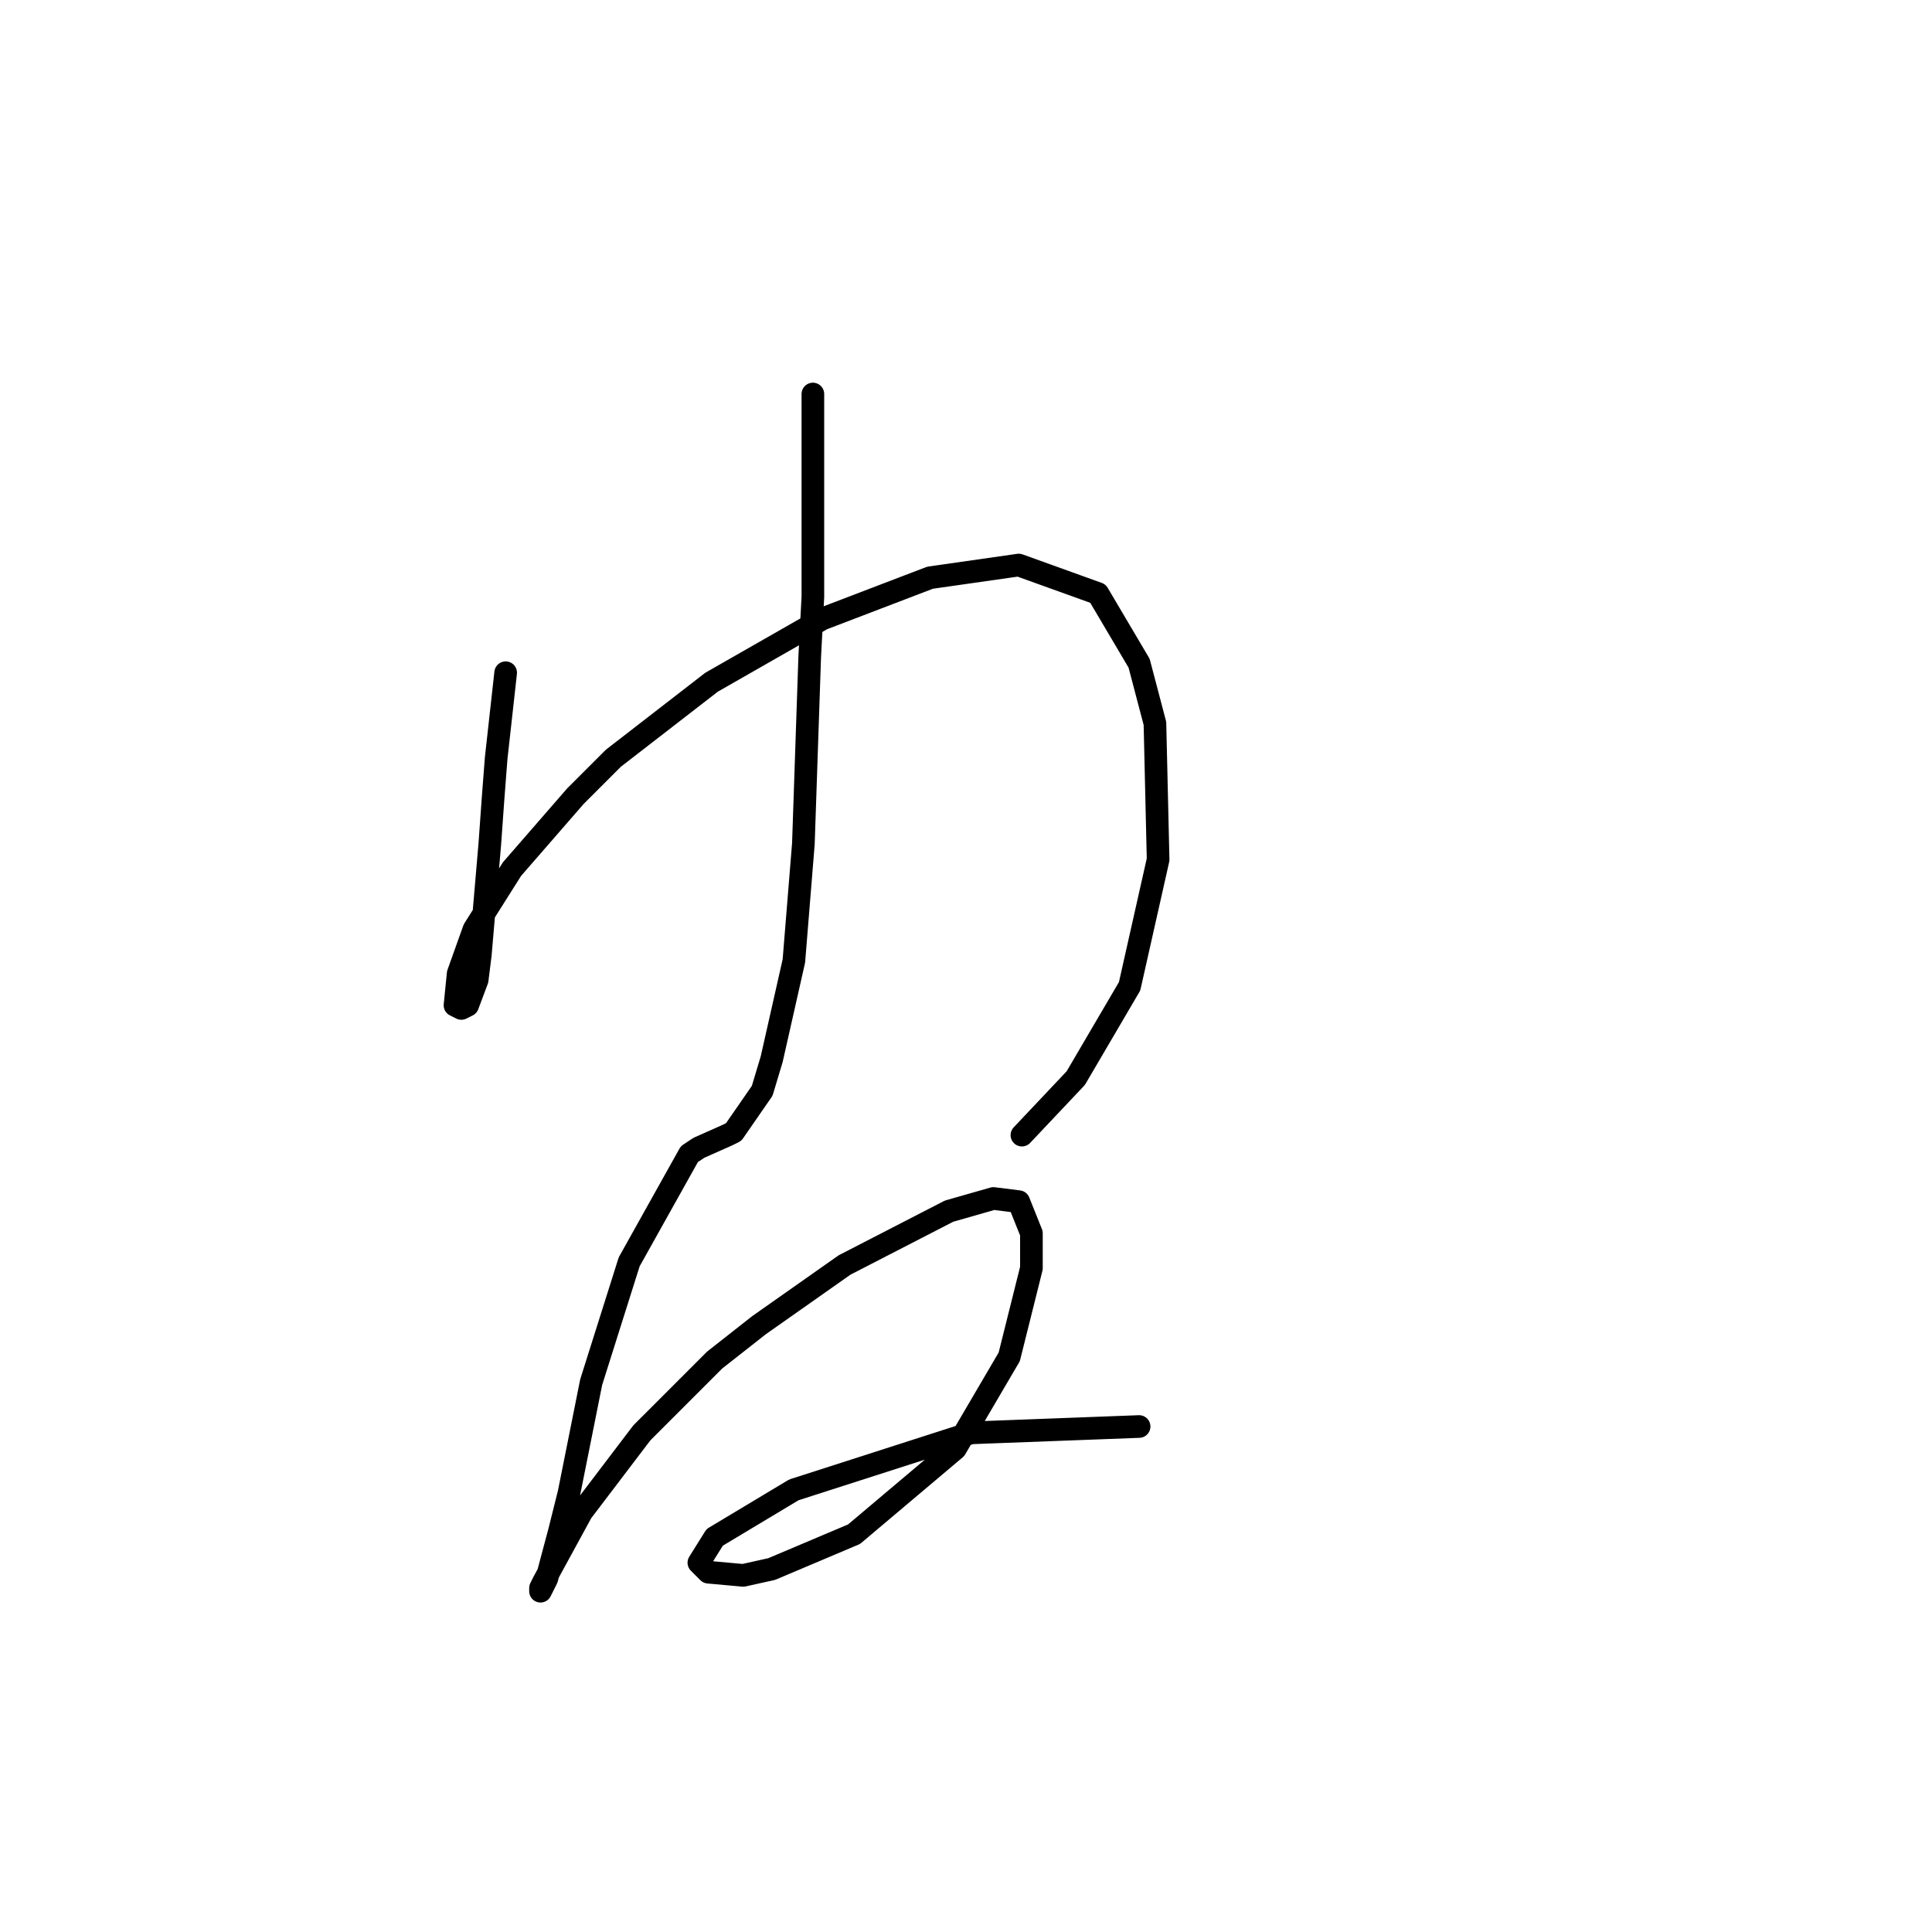 <?xml version="1.0" standalone="no"?>
    <svg width="256" height="256" xmlns="http://www.w3.org/2000/svg" version="1.1">
    <polyline stroke="black" stroke-width="3" stroke-linecap="round" fill="transparent" stroke-linejoin="round" points="67.003 89.14 65.744 100.471 65.325 105.927 64.905 111.802 63.646 126.49 63.226 129.848 61.967 133.205 61.128 133.625 60.289 133.205 60.708 129.008 62.807 123.133 67.843 115.159 76.236 105.507 81.272 100.471 94.282 90.399 108.97 82.006 123.239 76.55 134.989 74.871 145.481 78.648 150.937 87.881 153.035 95.855 153.455 113.9 149.678 130.687 142.543 142.857 135.409 150.411 135.409 150.411 " />
        <polyline stroke="black" stroke-width="3" stroke-linecap="round" fill="transparent" stroke-linejoin="round" points="107.711 52.209 107.711 70.675 107.711 79.068 107.291 87.042 106.452 111.802 105.193 127.33 102.255 140.339 100.996 144.536 97.219 149.992 96.38 150.411 92.603 152.09 91.344 152.929 83.37 167.198 78.334 183.145 75.397 197.834 74.138 202.87 72.459 209.165 71.62 210.843 71.62 210.424 72.039 209.584 77.075 200.352 85.049 189.86 94.701 180.208 100.577 175.591 111.908 167.618 125.757 160.483 131.632 158.805 134.989 159.224 136.668 163.421 136.668 168.037 133.73 179.788 126.596 191.958 113.167 203.289 102.255 207.906 98.478 208.745 93.862 208.325 92.603 207.066 94.701 203.709 105.193 197.414 128.694 189.86 150.937 189.021 150.937 189.021 " />
        </svg>